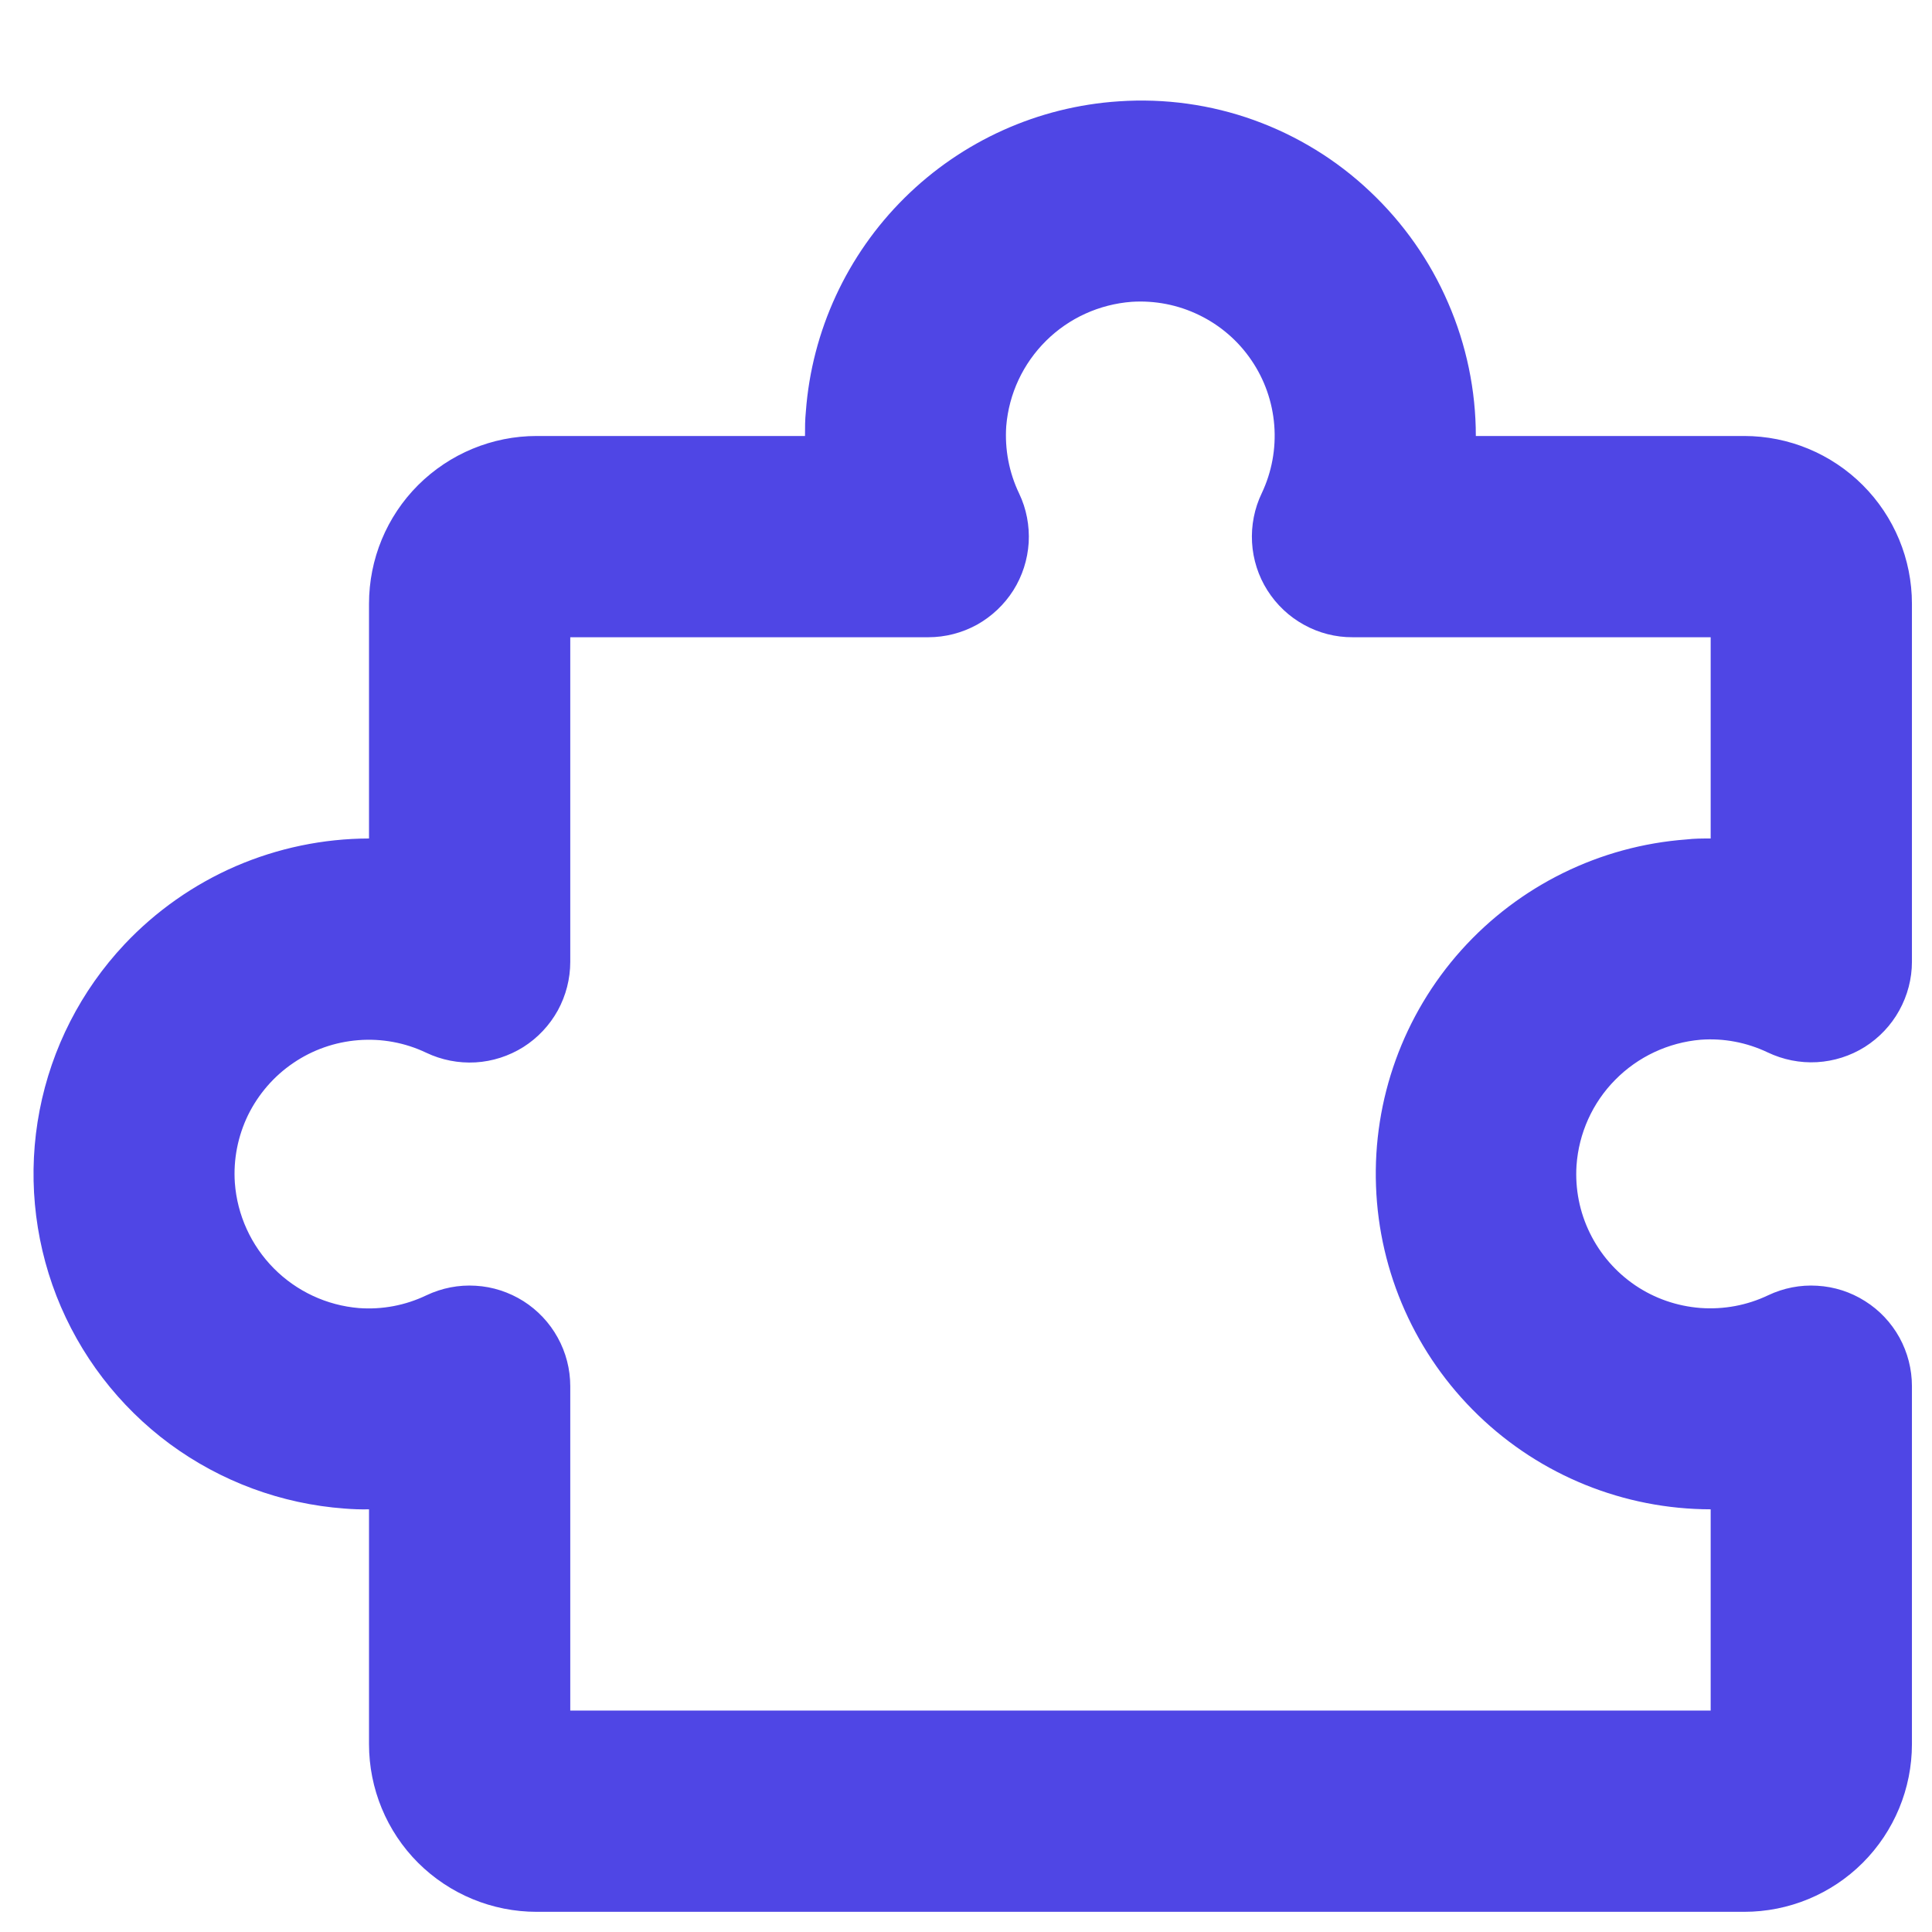 <svg width="18" height="18" viewBox="0 0 18 18" fill="none" xmlns="http://www.w3.org/2000/svg">
<path d="M17.376 12.122C17.242 12.037 17.089 11.988 16.931 11.979C16.774 11.969 16.616 12 16.473 12.068C16.276 12.162 16.059 12.202 15.841 12.186C15.624 12.169 15.415 12.097 15.235 11.975C15.054 11.852 14.909 11.685 14.813 11.489C14.717 11.294 14.674 11.077 14.688 10.859C14.709 10.558 14.837 10.274 15.049 10.06C15.261 9.845 15.543 9.713 15.844 9.687C16.059 9.671 16.274 9.712 16.469 9.805C16.612 9.873 16.77 9.905 16.928 9.896C17.086 9.887 17.24 9.838 17.374 9.754C17.508 9.669 17.619 9.552 17.695 9.414C17.772 9.275 17.813 9.119 17.813 8.961V5.625C17.813 5.21 17.648 4.813 17.355 4.52C17.062 4.227 16.665 4.062 16.25 4.062H13.75C13.75 3.636 13.662 3.213 13.492 2.822C13.323 2.43 13.075 2.077 12.764 1.784C12.454 1.49 12.085 1.264 11.683 1.119C11.28 0.974 10.852 0.915 10.425 0.944C9.672 0.993 8.963 1.313 8.427 1.844C7.891 2.375 7.564 3.082 7.508 3.834C7.5 3.912 7.5 3.984 7.5 4.062H5C4.586 4.062 4.189 4.227 3.895 4.52C3.602 4.813 3.438 5.21 3.438 5.625V7.812C3.011 7.813 2.589 7.901 2.197 8.07C1.805 8.24 1.452 8.488 1.16 8.798C0.755 9.229 0.481 9.765 0.369 10.345C0.257 10.924 0.312 11.524 0.526 12.074C0.741 12.624 1.107 13.102 1.582 13.453C2.058 13.803 2.622 14.012 3.211 14.055C3.287 14.061 3.362 14.064 3.438 14.062V16.25C3.438 16.664 3.602 17.062 3.895 17.355C4.189 17.648 4.586 17.812 5 17.812H16.25C16.665 17.812 17.062 17.648 17.355 17.355C17.648 17.062 17.813 16.664 17.813 16.25V12.915C17.813 12.756 17.773 12.601 17.697 12.462C17.62 12.323 17.51 12.206 17.376 12.122ZM15.938 15.937H5.313V12.915C5.313 12.757 5.273 12.601 5.196 12.462C5.12 12.324 5.01 12.207 4.876 12.122C4.742 12.038 4.59 11.988 4.432 11.979C4.274 11.969 4.116 12 3.973 12.068C3.777 12.162 3.561 12.203 3.344 12.187C3.044 12.162 2.763 12.031 2.551 11.817C2.339 11.603 2.21 11.32 2.188 11.02C2.173 10.803 2.216 10.585 2.311 10.389C2.407 10.194 2.552 10.026 2.732 9.904C2.912 9.781 3.121 9.708 3.339 9.691C3.556 9.674 3.774 9.714 3.971 9.808C4.114 9.876 4.272 9.907 4.43 9.898C4.588 9.889 4.742 9.839 4.876 9.755C5.01 9.67 5.12 9.553 5.197 9.414C5.273 9.275 5.313 9.119 5.313 8.961V5.937H8.649C8.807 5.937 8.962 5.897 9.101 5.821C9.239 5.744 9.356 5.634 9.441 5.5C9.525 5.367 9.574 5.214 9.584 5.056C9.593 4.898 9.563 4.74 9.495 4.598C9.401 4.402 9.36 4.185 9.375 3.969C9.4 3.668 9.532 3.387 9.746 3.175C9.96 2.963 10.242 2.835 10.543 2.812C10.76 2.798 10.977 2.84 11.173 2.936C11.369 3.031 11.537 3.176 11.659 3.356C11.782 3.536 11.855 3.745 11.872 3.962C11.889 4.18 11.849 4.397 11.756 4.594C11.687 4.737 11.656 4.896 11.665 5.054C11.674 5.212 11.723 5.366 11.808 5.5C11.893 5.634 12.01 5.745 12.149 5.821C12.288 5.898 12.444 5.938 12.603 5.937H15.938V7.812C15.86 7.812 15.787 7.812 15.711 7.821C14.905 7.881 14.154 8.251 13.614 8.853C13.075 9.455 12.79 10.243 12.82 11.051C12.849 11.858 13.19 12.623 13.772 13.185C14.353 13.747 15.13 14.061 15.938 14.062V15.937Z" fill="#4F46E5"/>
</svg>
